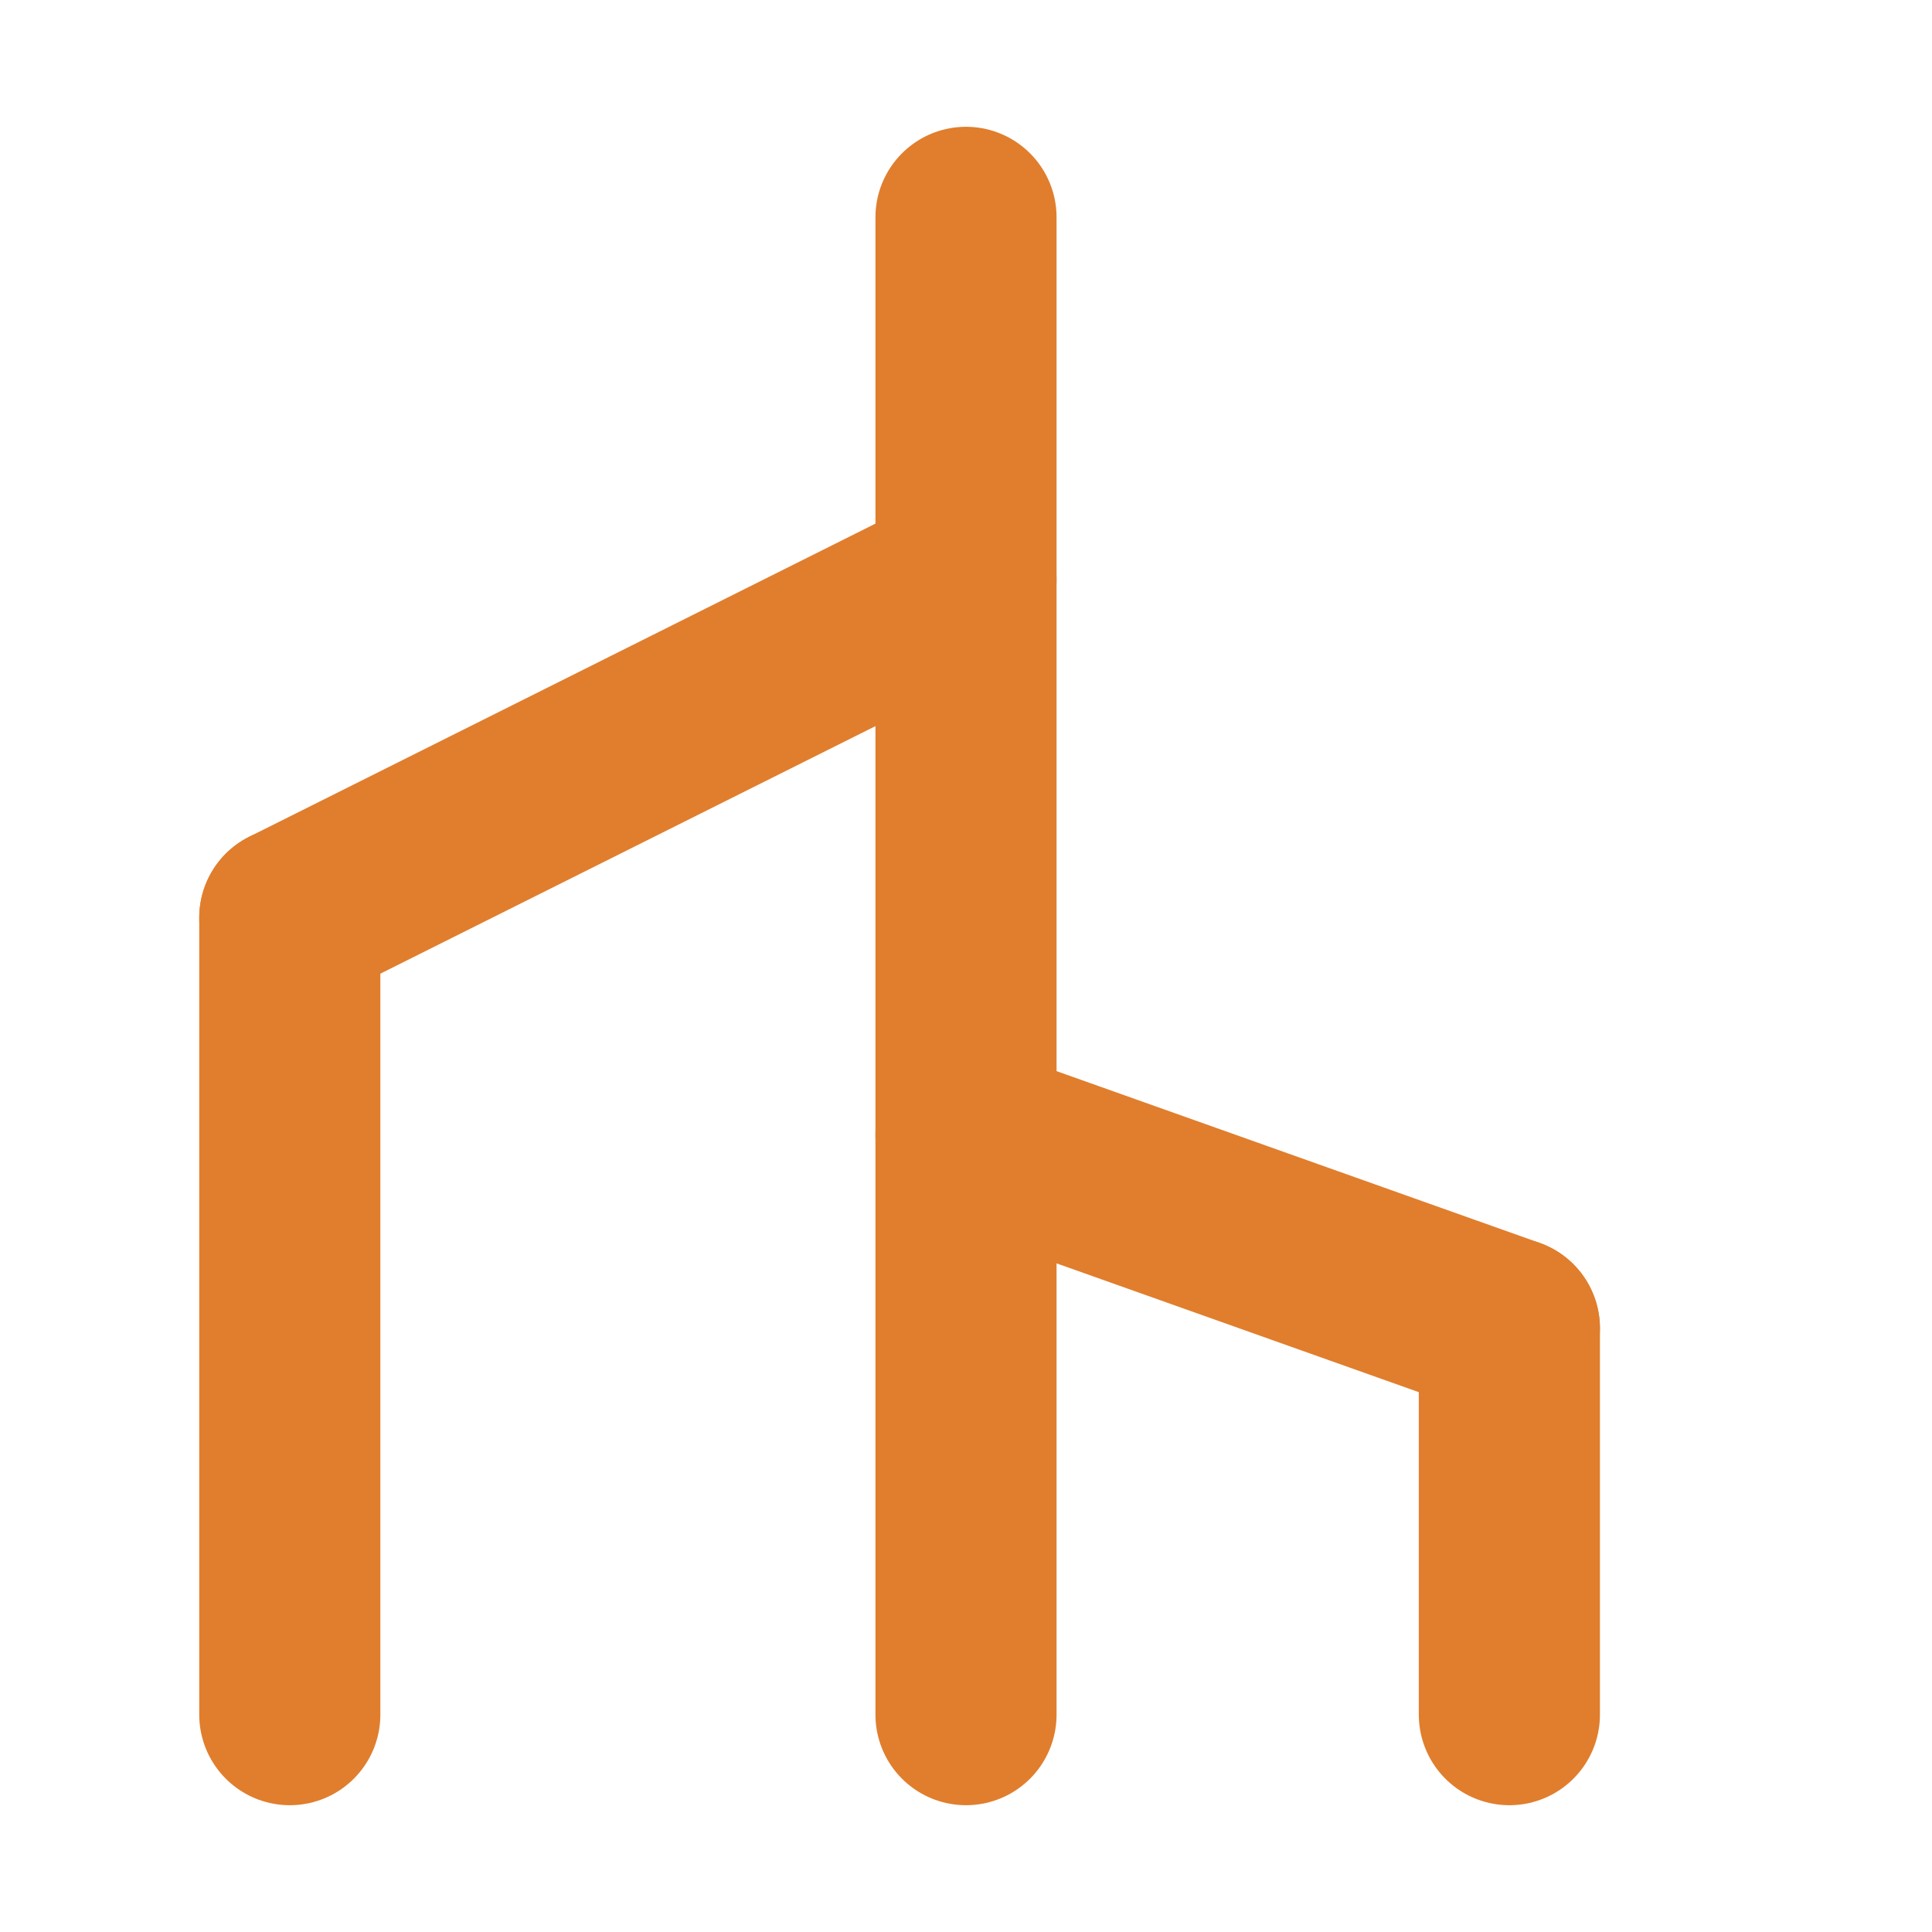 <?xml version="1.0" encoding="utf-8"?>
<!-- Generator: Adobe Illustrator 24.3.0, SVG Export Plug-In . SVG Version: 6.00 Build 0)  -->
<svg version="1.1" id="Слой_1" xmlns="http://www.w3.org/2000/svg" xmlns:xlink="http://www.w3.org/1999/xlink" x="0px" y="0px"
	 viewBox="0 0 16 16" style="enable-background:new 0 0 16 16;" xml:space="preserve">
<style type="text/css">
	.st0{fill:none;stroke:#E07E2D;stroke-width:1.5;stroke-linecap:round;stroke-miterlimit:10;}
</style>
<g id="Слой_1_1_">
</g>
<line class="st0" x1="8" y1="1.8" x2="8" y2="14.2"/>
<line class="st0" x1="8" y1="4.8" x2="2.4" y2="7.6"/>
<line class="st0" x1="2.4" y1="7.6" x2="2.4" y2="14.2"/>
<line class="st0" x1="8" y1="9.4" x2="12.5" y2="11"/>
<line class="st0" x1="12.5" y1="11" x2="12.5" y2="14.2"/>
</svg>
